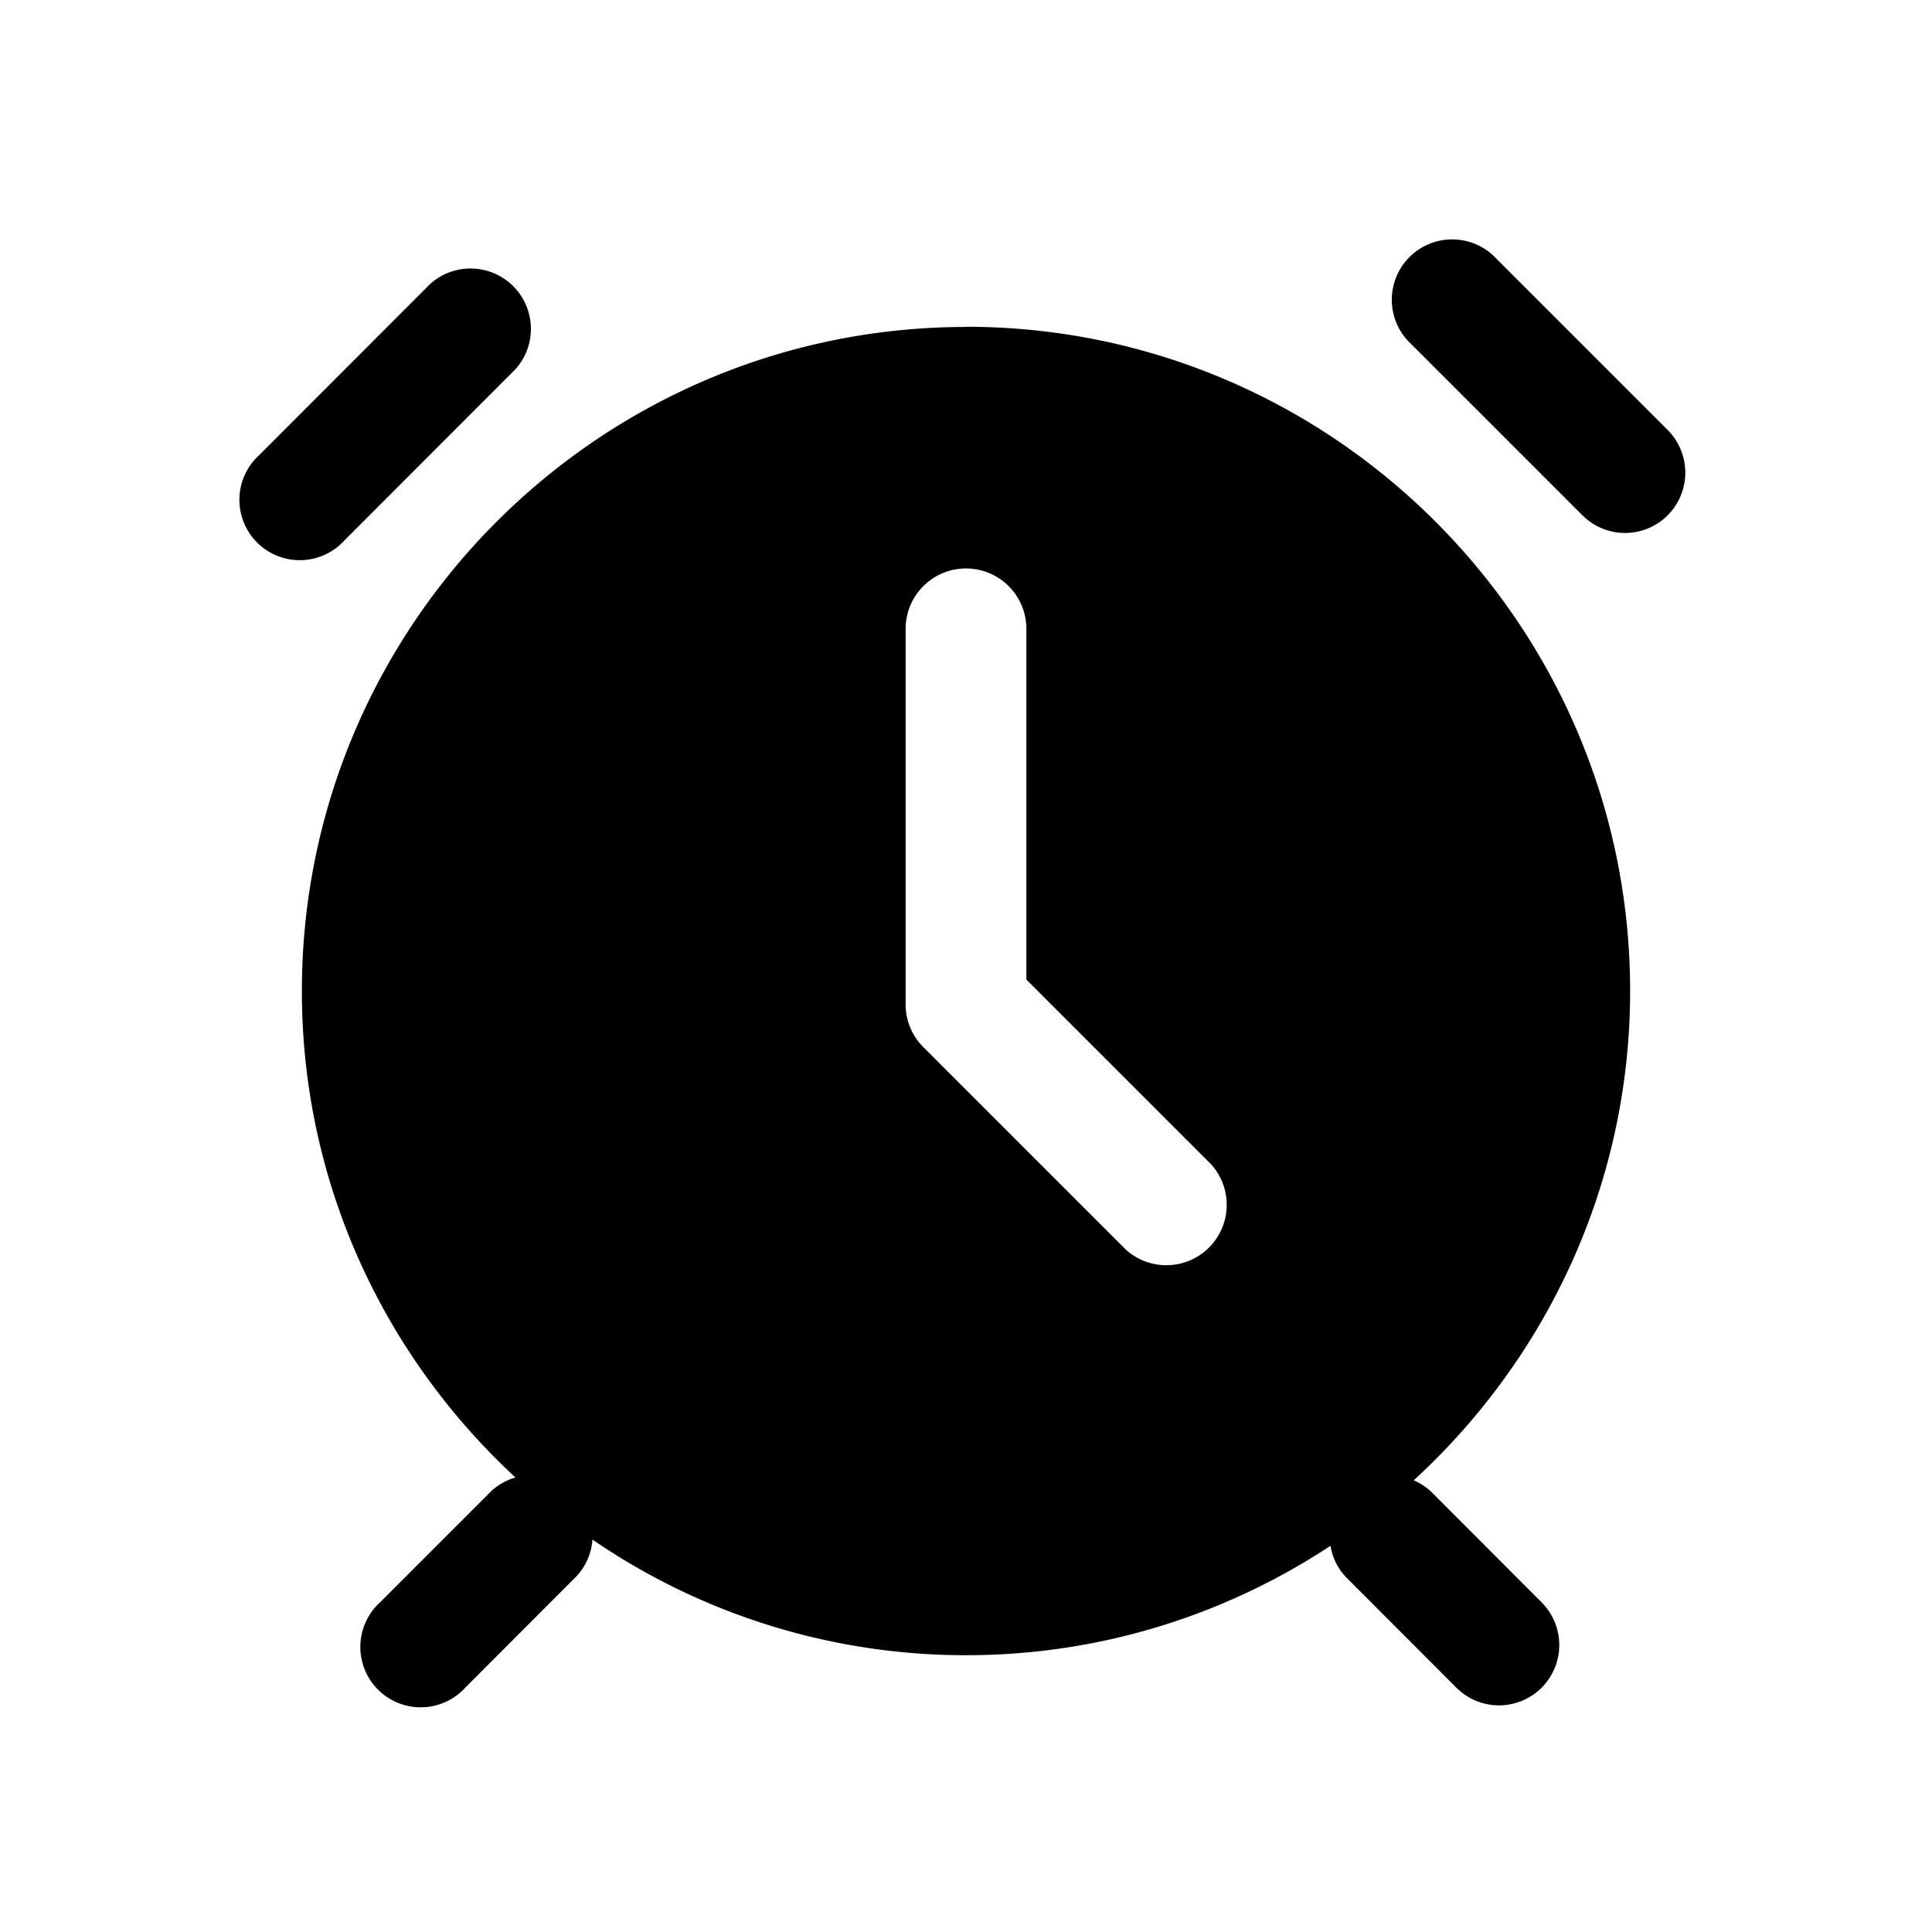 <svg xmlns="http://www.w3.org/2000/svg" viewBox="0 0 1024 1024" version="1.1"><path d="M480 532.4v-199.1a32 32 0 0 1 64 0v185.9l97.9 97.9a32 32 0 0 1-45.2 45.2l-107.3-107.3a31.9 31.9 0 0 1-9.4-22.6m32-359.1c-194.1 0-352 157.9-352 352 0 101.9 43.7 193.5 113.2 257.8a31.4 31.4 0 0 0-13.2 7.6l-58.5 58.5a32 32 0 1 0 45.2 45.2l58.5-58.6a31.5 31.5 0 0 0 8.8-19.8A349.7 349.7 0 0 0 512 877.3c71.3 0 137.7-21.4 193.2-58a31 31 0 0 0 8.2 16.6l58.5 58.6a31.9 31.9 0 0 0 45.2 0 32 32 0 0 0 0-45.2l-58.5-58.6a32 32 0 0 0-9.3-6.1C819.6 720.1 864 627.8 864 525.2c0-194.1-157.9-352-352-352M182.6 286.4l90.5-90.6a32 32 0 0 0-45.2-45.2L137.4 241.2A32 32 0 1 0 182.6 286.4M883.9 227.9l-90.5-90.5a32 32 0 1 0-45.2 45.2l90.5 90.5a31.9 31.9 0 0 0 45.2 0 32 32 0 0 0 0-45.2" p-id="725"></path></svg>